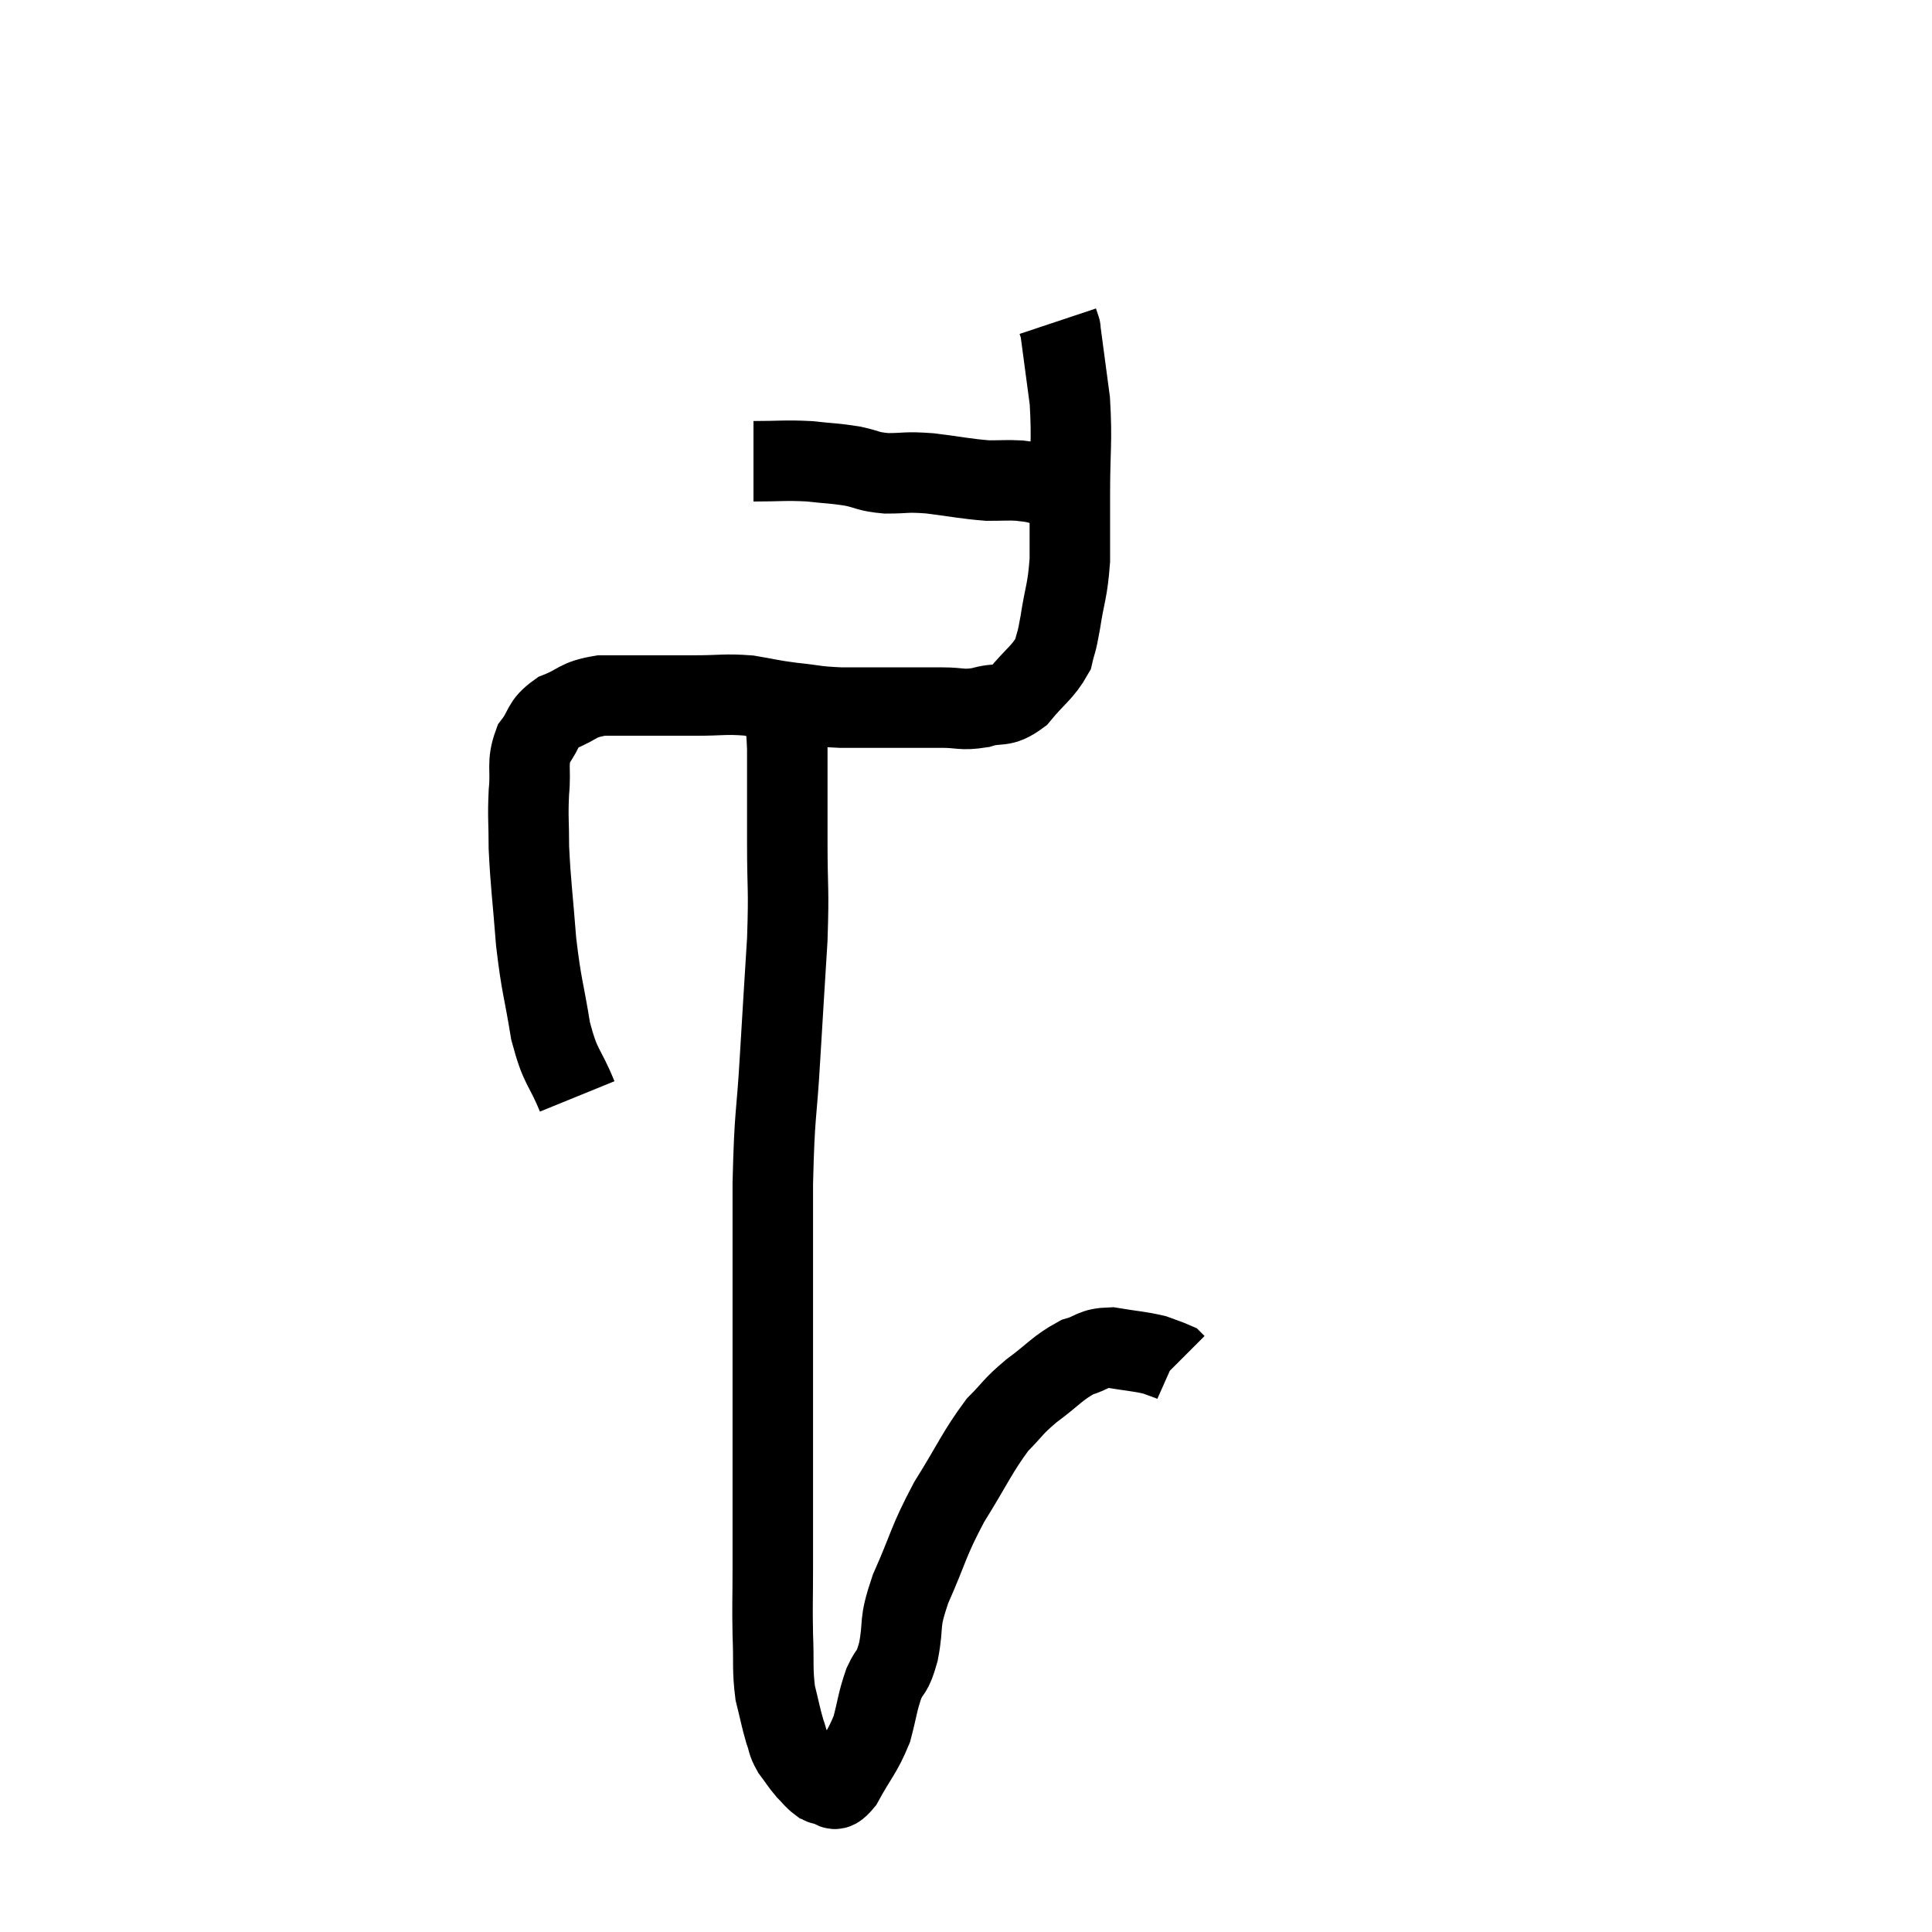 <svg width="48" height="48" viewBox="0 0 48 48" xmlns="http://www.w3.org/2000/svg"><path d="M 14.34 27.24 C 14.01 26.43, 13.935 26.58, 13.68 25.62 C 13.5 24.51, 13.455 24.54, 13.32 23.4 C 13.23 22.23, 13.185 21.99, 13.14 21.06 C 13.14 20.37, 13.11 20.325, 13.14 19.68 C 13.2 19.08, 13.08 18.975, 13.26 18.48 C 13.56 18.09, 13.44 18, 13.86 17.7 C 14.4 17.49, 14.31 17.385, 14.94 17.28 C 15.66 17.28, 15.795 17.28, 16.38 17.28 C 16.83 17.28, 16.725 17.28, 17.28 17.28 C 17.94 17.28, 18 17.235, 18.6 17.28 C 19.14 17.37, 19.11 17.385, 19.68 17.46 C 20.28 17.52, 20.205 17.55, 20.88 17.58 C 21.63 17.58, 21.75 17.58, 22.38 17.58 C 22.89 17.58, 22.905 17.58, 23.4 17.58 C 23.88 17.58, 23.88 17.655, 24.36 17.58 C 24.84 17.43, 24.87 17.61, 25.32 17.28 C 25.74 16.77, 25.905 16.71, 26.16 16.26 C 26.25 15.87, 26.235 16.065, 26.34 15.48 C 26.46 14.7, 26.52 14.715, 26.58 13.92 C 26.58 13.11, 26.58 13.29, 26.58 12.3 C 26.58 11.13, 26.64 10.995, 26.58 9.96 C 26.46 9.06, 26.4 8.61, 26.34 8.16 C 26.34 8.16, 26.34 8.16, 26.34 8.16 C 26.34 8.16, 26.355 8.205, 26.34 8.16 L 26.28 7.98" fill="none" stroke="black" stroke-width="2"></path><path d="M 18.72 11.46 C 19.41 11.46, 19.485 11.43, 20.1 11.46 C 20.64 11.52, 20.7 11.505, 21.18 11.58 C 21.6 11.67, 21.54 11.715, 22.02 11.76 C 22.56 11.76, 22.47 11.715, 23.1 11.76 C 23.82 11.85, 23.985 11.895, 24.54 11.94 C 24.93 11.94, 25.02 11.925, 25.32 11.94 C 25.53 11.97, 25.515 11.955, 25.74 12 C 25.98 12.06, 25.98 12.09, 26.22 12.12 C 26.46 12.12, 26.55 12.12, 26.7 12.12 L 26.82 12.12" fill="none" stroke="black" stroke-width="2"></path><path d="M 19.44 17.7 C 19.5 18.15, 19.53 17.79, 19.56 18.6 C 19.56 19.77, 19.56 19.755, 19.56 20.94 C 19.56 22.14, 19.605 22.005, 19.56 23.34 C 19.47 24.81, 19.47 24.765, 19.38 26.28 C 19.29 27.84, 19.245 27.54, 19.2 29.4 C 19.2 31.56, 19.2 31.8, 19.2 33.72 C 19.2 35.4, 19.2 35.775, 19.2 37.08 C 19.2 38.01, 19.2 38.055, 19.2 38.94 C 19.2 39.78, 19.185 39.84, 19.2 40.62 C 19.23 41.34, 19.185 41.46, 19.26 42.06 C 19.38 42.54, 19.395 42.66, 19.5 43.02 C 19.59 43.26, 19.545 43.26, 19.68 43.5 C 19.86 43.74, 19.875 43.785, 20.04 43.98 C 20.19 44.13, 20.22 44.19, 20.34 44.28 C 20.43 44.31, 20.37 44.34, 20.52 44.34 C 20.73 44.31, 20.655 44.625, 20.94 44.28 C 21.3 43.62, 21.405 43.575, 21.66 42.96 C 21.81 42.39, 21.795 42.3, 21.96 41.82 C 22.14 41.43, 22.155 41.625, 22.32 41.04 C 22.47 40.26, 22.305 40.41, 22.62 39.48 C 23.1 38.4, 23.04 38.34, 23.58 37.32 C 24.18 36.36, 24.27 36.09, 24.78 35.4 C 25.2 34.98, 25.125 34.98, 25.62 34.56 C 26.19 34.14, 26.265 33.99, 26.76 33.72 C 27.18 33.6, 27.12 33.495, 27.6 33.48 C 28.14 33.57, 28.29 33.57, 28.68 33.66 C 28.92 33.75, 29.025 33.78, 29.16 33.84 C 29.19 33.87, 29.205 33.885, 29.22 33.9 L 29.22 33.9" fill="none" stroke="black" stroke-width="2"></path></svg>
